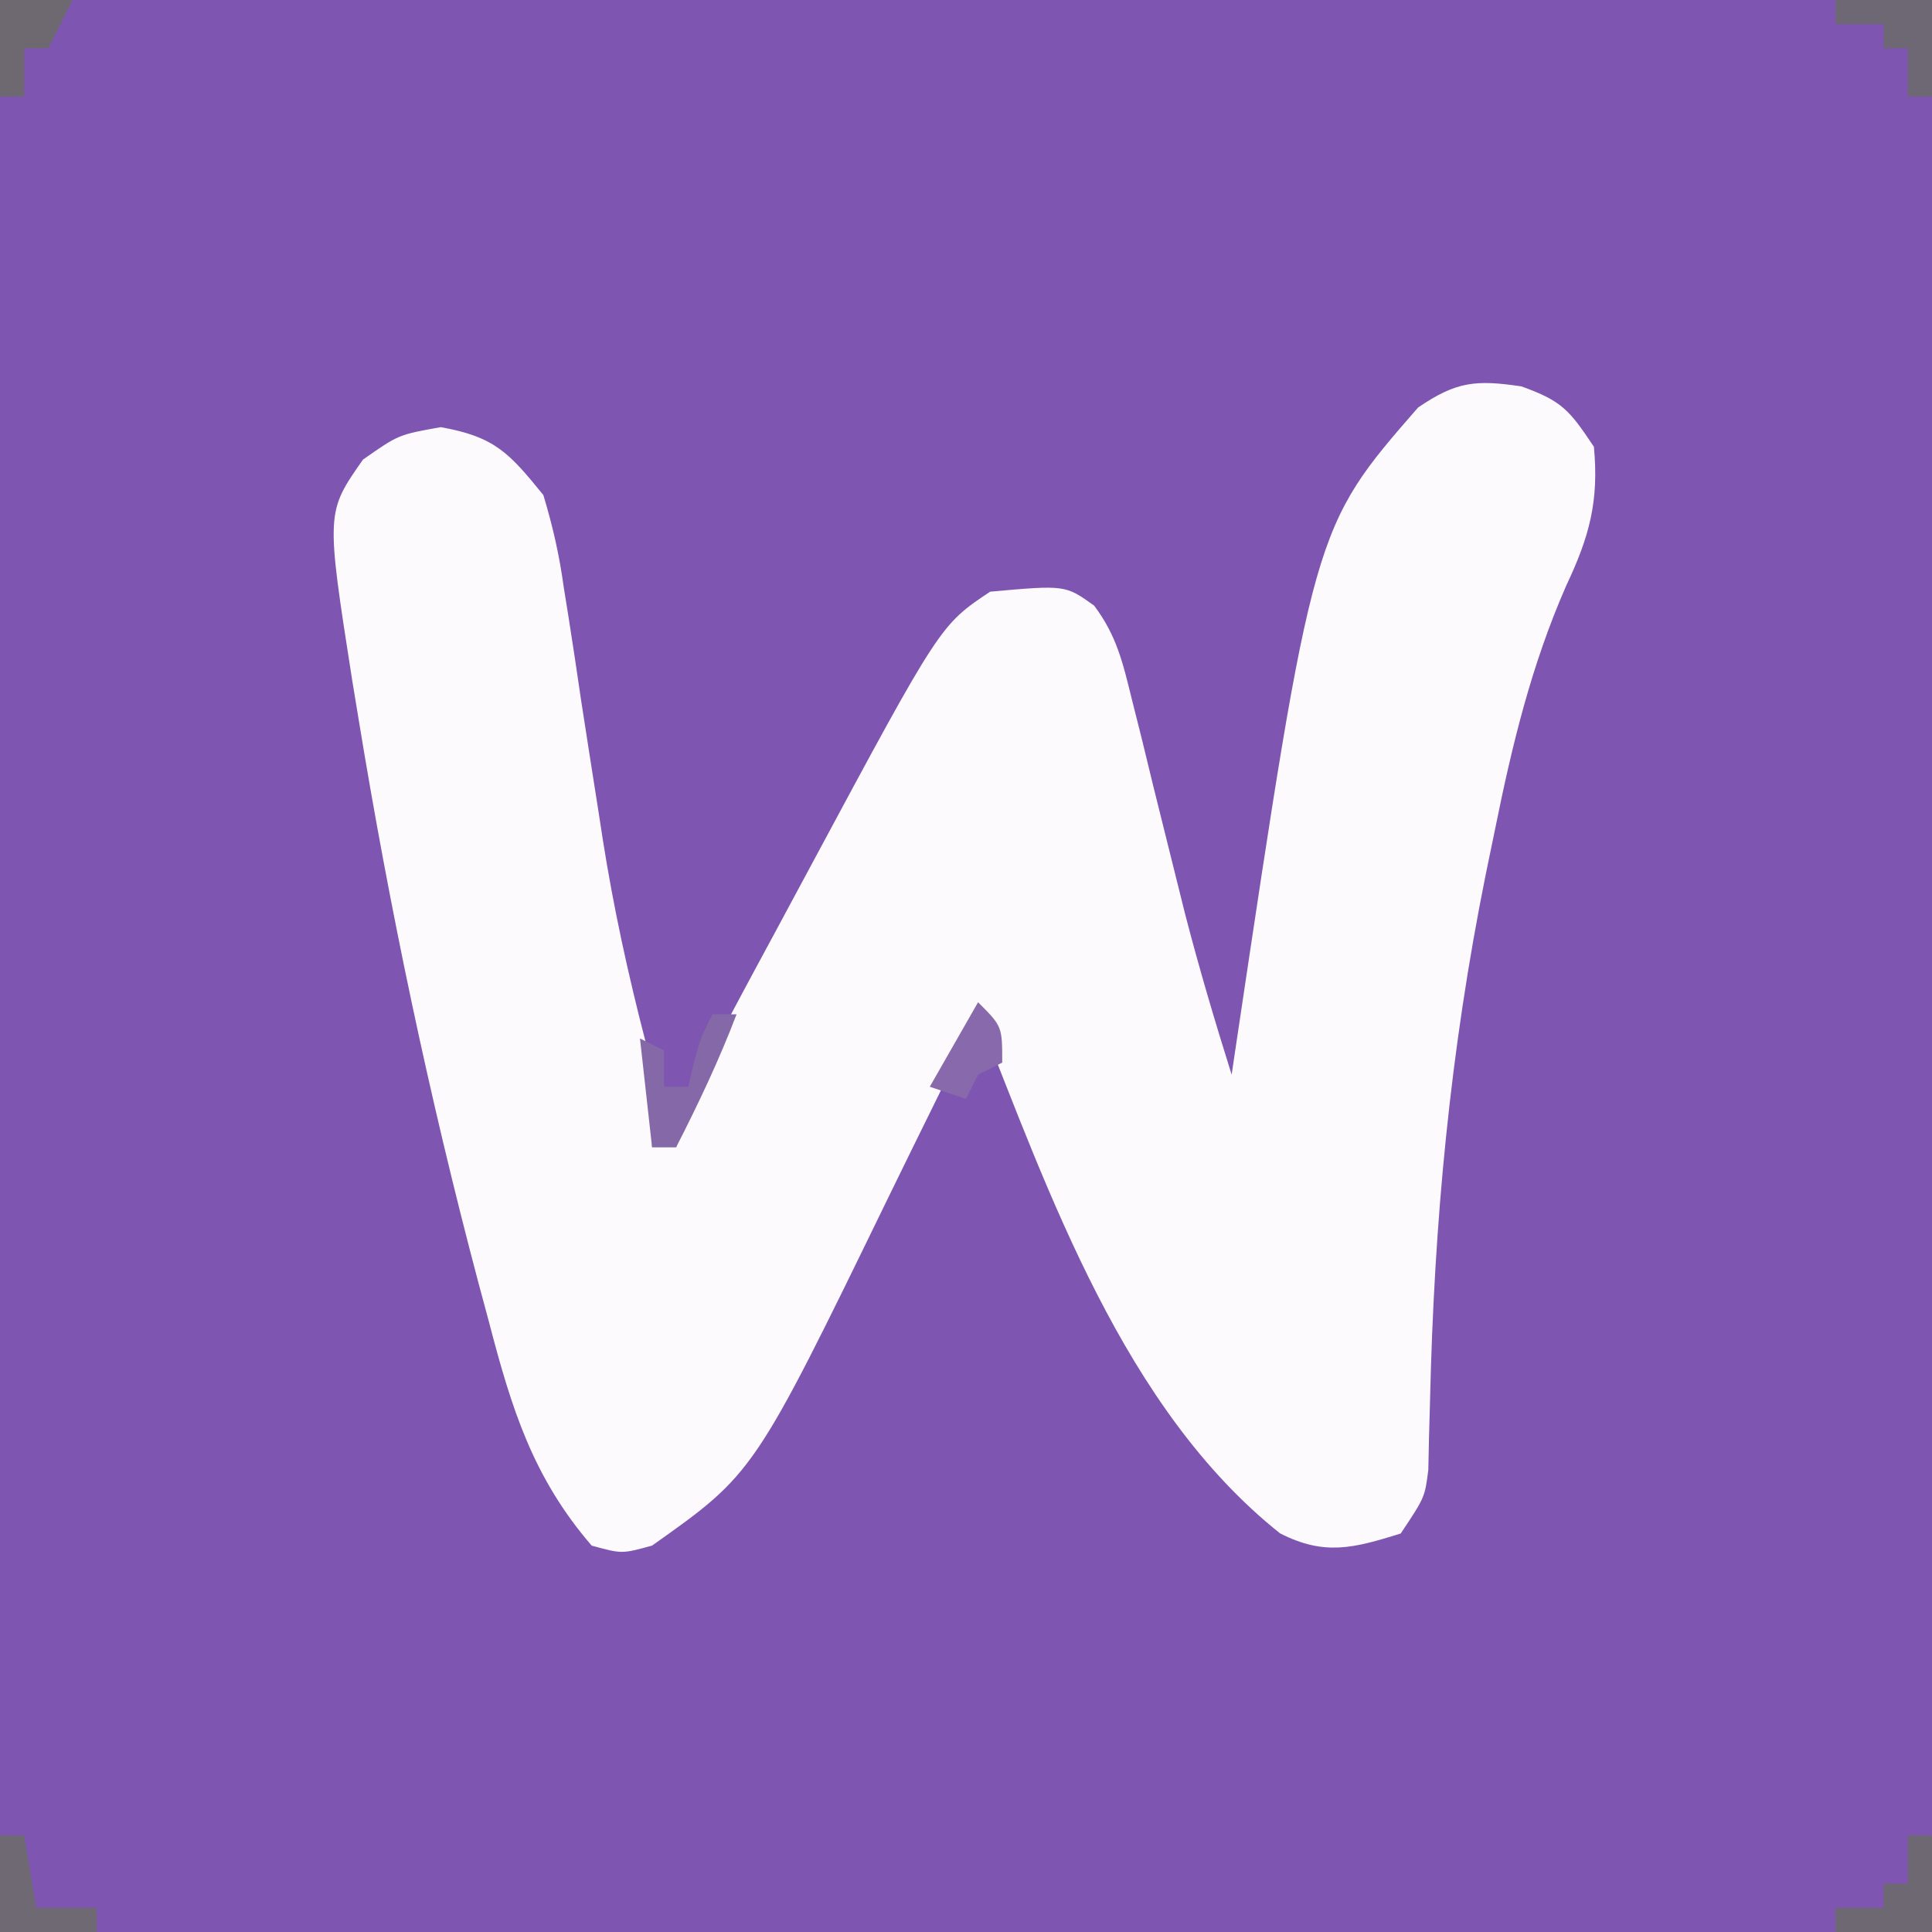 <?xml version="1.0" encoding="UTF-8"?>
<svg version="1.1" xmlns="http://www.w3.org/2000/svg" width="160" height="160">
<rect width="100%" height="100%" fill="#333333" stroke="none"/>
<path d="M0 0 C52.8 0 105.6 0 160 0 C160 52.8 160 105.6 160 160 C107.2 160 54.4 160 0 160 C0 107.2 0 54.4 0 0 Z " fill="#7F55B2" transform="translate(0,0)"/>
<path d="M0 0 C3.343 1.207 3.947 1.921 6 5 C6.427 9.519 5.621 12.455 3.699 16.52 C0.818 23.105 -0.768 29.659 -2.188 36.688 C-2.442 37.922 -2.697 39.157 -2.96 40.429 C-5.903 55.017 -7.238 69.192 -7.572 84.069 C-7.613 85.547 -7.613 85.547 -7.656 87.055 C-7.675 87.936 -7.694 88.818 -7.713 89.726 C-8 92 -8 92 -10 95 C-13.895 96.209 -16.295 96.868 -19.988 94.988 C-32.92 84.7 -39.13 66.8 -45 52 C-45.382 52.785 -45.764 53.571 -46.158 54.38 C-47.613 57.358 -49.075 60.332 -50.542 63.304 C-51.169 64.578 -51.794 65.854 -52.415 67.132 C-63.554 90.022 -63.554 90.022 -72 96 C-74.5 96.688 -74.5 96.688 -77 96 C-81.871 90.356 -83.639 84.637 -85.5 77.5 C-85.796 76.398 -86.092 75.297 -86.398 74.162 C-90.478 58.745 -93.74 43.237 -96.312 27.5 C-96.484 26.455 -96.656 25.41 -96.833 24.334 C-99.008 10.436 -99.008 10.436 -95.938 6.062 C-93 4 -93 4 -89.5 3.375 C-85.026 4.174 -83.842 5.498 -81 9 C-80.198 11.678 -79.68 13.956 -79.305 16.688 C-79.186 17.426 -79.067 18.165 -78.944 18.927 C-78.568 21.282 -78.221 23.64 -77.875 26 C-77.401 29.085 -76.915 32.167 -76.43 35.25 C-76.314 36 -76.199 36.749 -76.08 37.521 C-75.193 43.16 -73.987 48.675 -72.555 54.203 C-71.96 57.2 -71.905 59.953 -72 63 C-71.34 63 -70.68 63 -70 63 C-69.737 62.141 -69.475 61.282 -69.204 60.397 C-67.976 56.933 -66.474 53.876 -64.734 50.641 C-64.418 50.051 -64.103 49.462 -63.777 48.855 C-63.11 47.613 -62.441 46.373 -61.77 45.134 C-60.762 43.272 -59.761 41.406 -58.762 39.539 C-48.136 19.757 -48.136 19.757 -44 17 C-37.776 16.444 -37.776 16.444 -35.389 18.154 C-33.538 20.614 -33.015 22.861 -32.281 25.848 C-31.842 27.593 -31.842 27.593 -31.395 29.373 C-31.099 30.591 -30.804 31.808 -30.5 33.062 C-29.908 35.45 -29.314 37.836 -28.719 40.223 C-28.434 41.368 -28.149 42.512 -27.855 43.692 C-26.698 48.168 -25.385 52.589 -24 57 C-23.9 56.321 -23.8 55.642 -23.696 54.943 C-17.241 11.708 -17.241 11.708 -8.562 1.75 C-5.391 -0.416 -3.77 -0.562 0 0 Z " fill="#FCFAFD" transform="translate(126,32)"/>
<path d="M0 0 C0.66 0 1.32 0 2 0 C2 2.64 2 5.28 2 8 C-0.64 8 -3.28 8 -6 8 C-6 7.34 -6 6.68 -6 6 C-4.68 6 -3.36 6 -2 6 C-2 5.34 -2 4.68 -2 4 C-1.34 4 -0.68 4 0 4 C0 2.68 0 1.36 0 0 Z " fill="#6D6872" transform="translate(158,152)"/>
<path d="M0 0 C2.64 0 5.28 0 8 0 C8 2.64 8 5.28 8 8 C7.34 8 6.68 8 6 8 C6 6.68 6 5.36 6 4 C5.34 4 4.68 4 4 4 C4 3.34 4 2.68 4 2 C2.68 2 1.36 2 0 2 C0 1.34 0 0.68 0 0 Z " fill="#6D6873" transform="translate(152,0)"/>
<path d="M0 0 C0.66 0 1.32 0 2 0 C0.55 3.791 -1.152 7.387 -3 11 C-3.66 11 -4.32 11 -5 11 C-5.33 8.03 -5.66 5.06 -6 2 C-5.01 2.495 -5.01 2.495 -4 3 C-4 3.99 -4 4.98 -4 6 C-3.34 6 -2.68 6 -2 6 C-1.856 5.381 -1.711 4.763 -1.562 4.125 C-1 2 -1 2 0 0 Z " fill="#8468A7" transform="translate(59,84)"/>
<path d="M0 0 C0.66 0 1.32 0 2 0 C2.33 1.98 2.66 3.96 3 6 C4.65 6 6.3 6 8 6 C8 6.66 8 7.32 8 8 C5.36 8 2.72 8 0 8 C0 5.36 0 2.72 0 0 Z " fill="#6E6972" transform="translate(0,152)"/>
<path d="M0 0 C1.98 0 3.96 0 6 0 C5.34 1.32 4.68 2.64 4 4 C3.34 4 2.68 4 2 4 C2 5.32 2 6.64 2 8 C1.34 8 0.68 8 0 8 C0 5.36 0 2.72 0 0 Z " fill="#6E6971" transform="translate(0,0)"/>
<path d="M0 0 C2 2 2 2 2 5 C1.01 5.495 1.01 5.495 0 6 C-0.33 6.66 -0.66 7.32 -1 8 C-1.99 7.67 -2.98 7.34 -4 7 C-2.68 4.69 -1.36 2.38 0 0 Z " fill="#8869AB" transform="translate(81,83)"/>
</svg>
